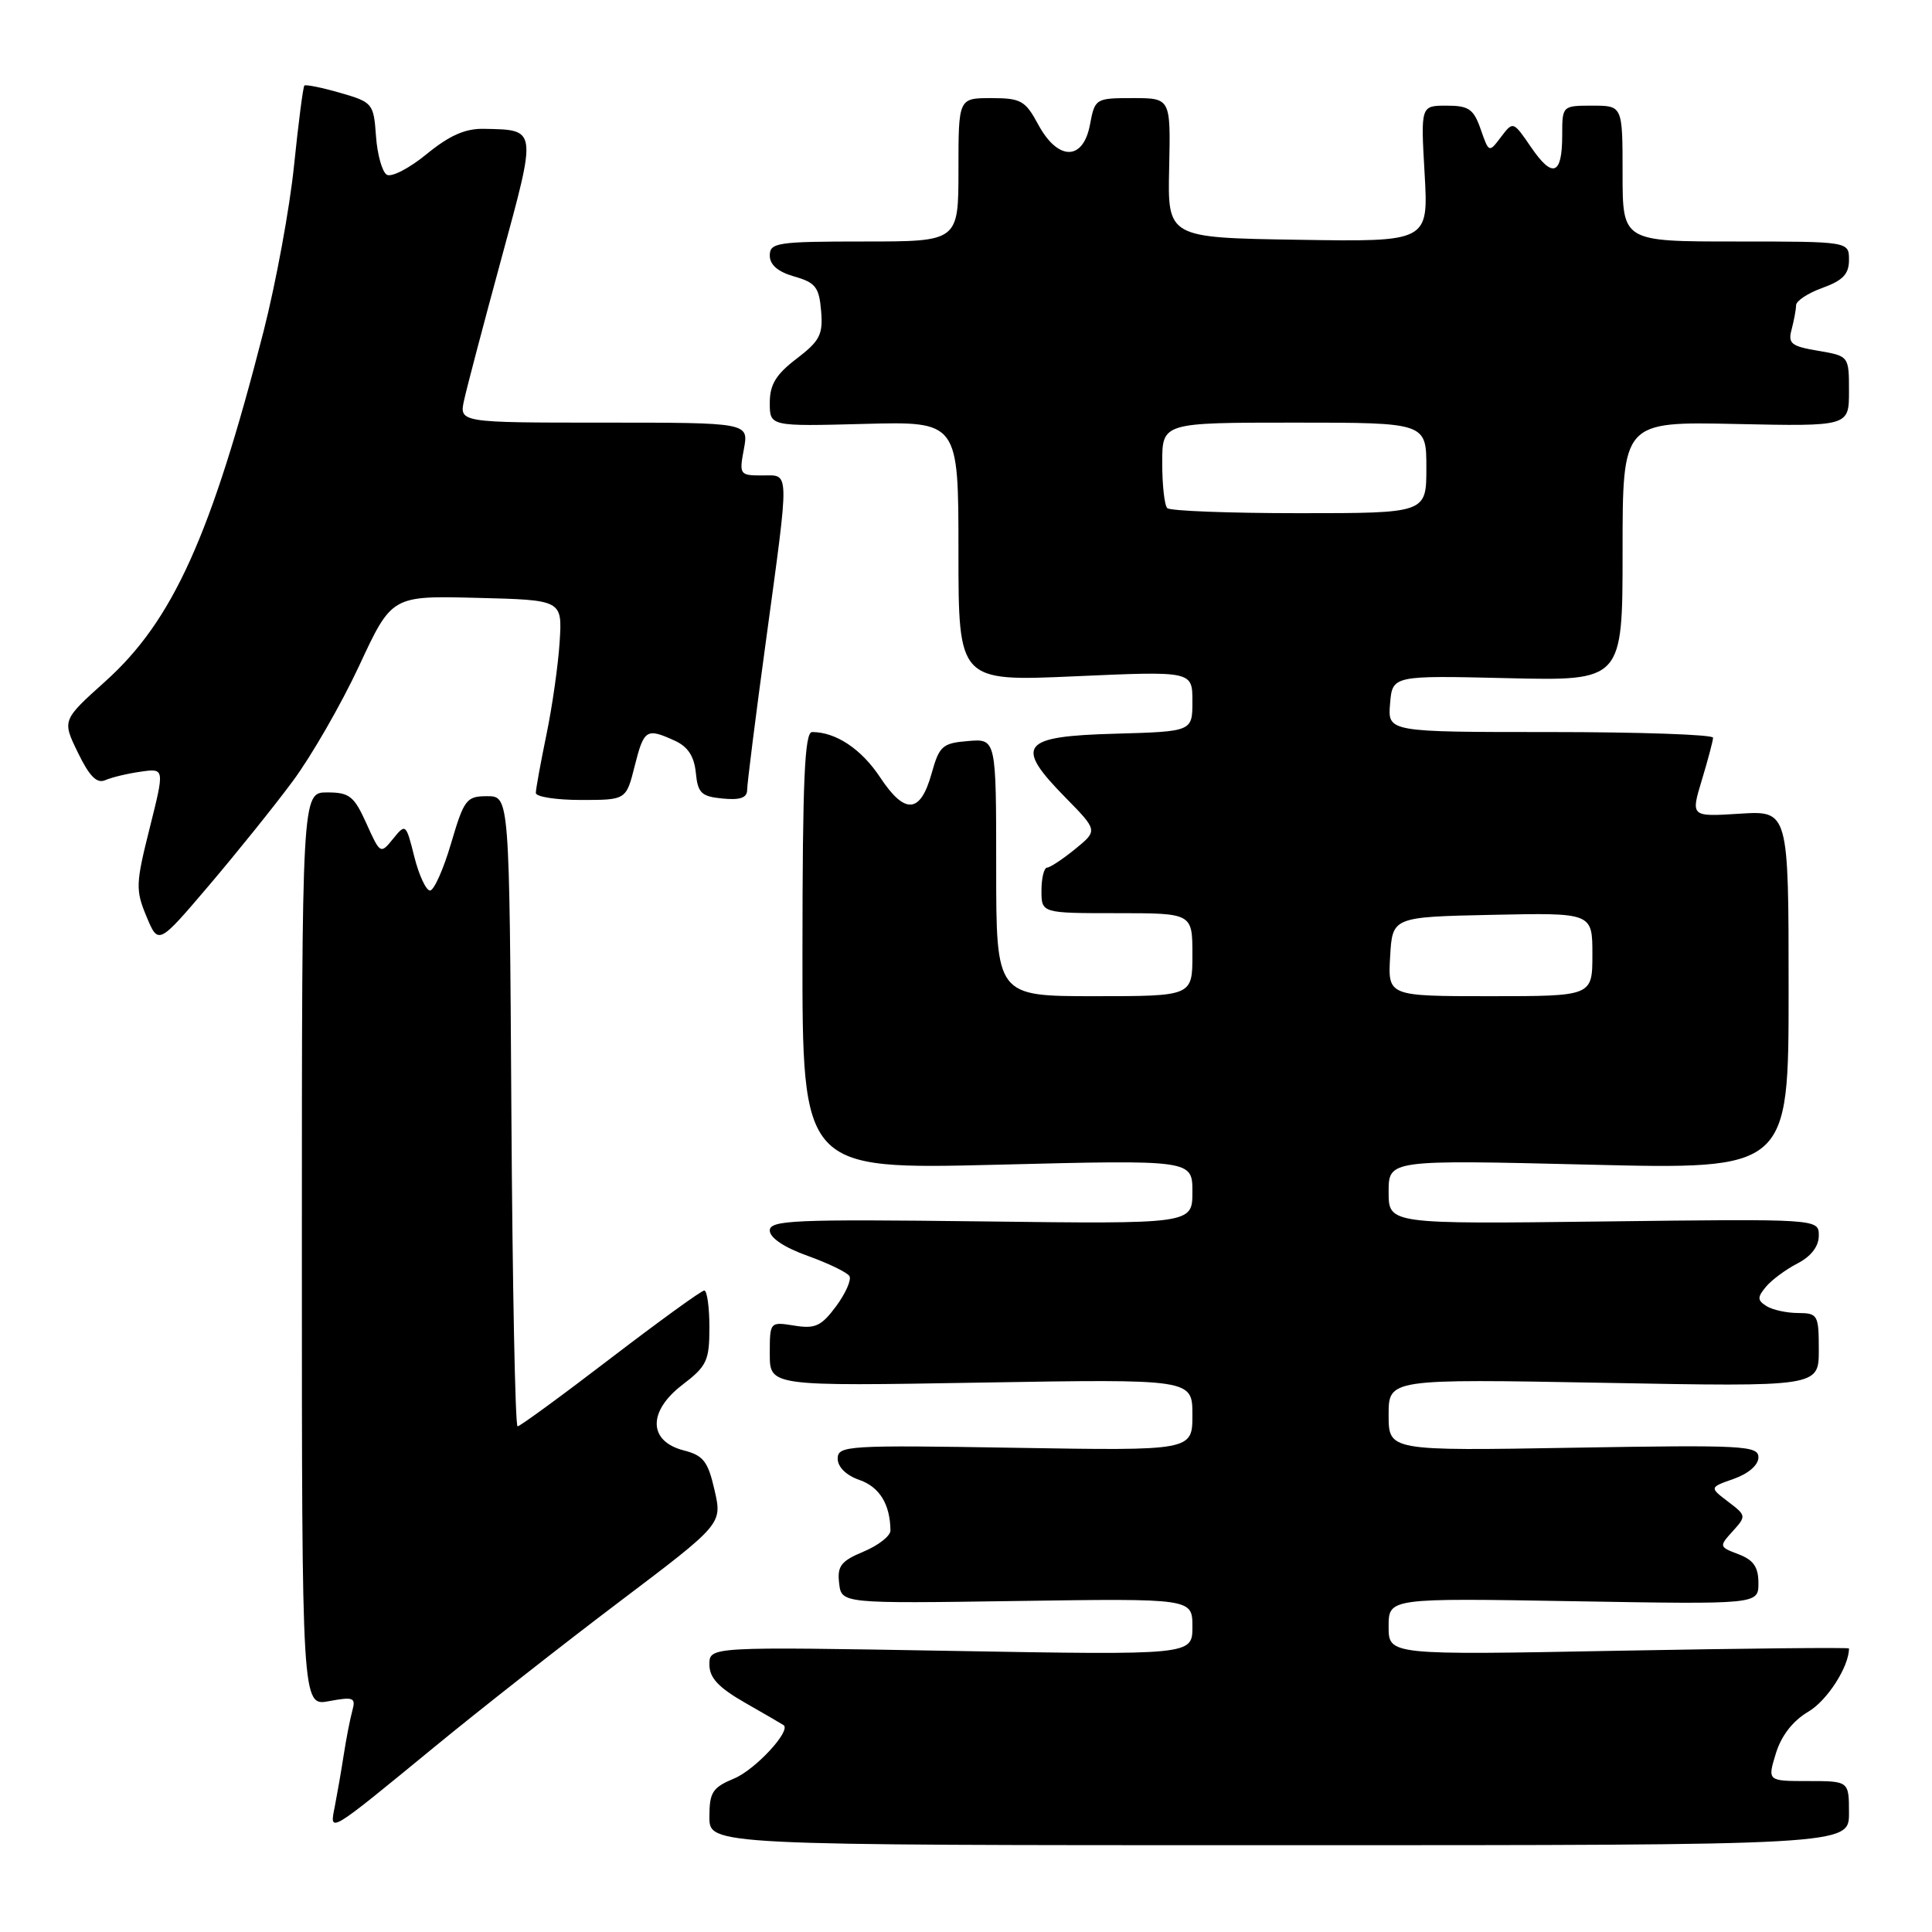 <?xml version="1.0" encoding="UTF-8" standalone="no"?>
<!DOCTYPE svg PUBLIC "-//W3C//DTD SVG 1.1//EN" "http://www.w3.org/Graphics/SVG/1.1/DTD/svg11.dtd" >
<svg xmlns="http://www.w3.org/2000/svg" xmlns:xlink="http://www.w3.org/1999/xlink" version="1.1" viewBox="0 0 256 256">
 <g >
 <path fill="currentColor"
d=" M 245.00 240.25 C 245.00 236.00 245.00 236.00 239.59 236.00 C 234.19 236.00 234.19 236.00 235.31 232.34 C 236.04 229.97 237.56 228.01 239.64 226.79 C 242.12 225.32 245.00 220.84 245.00 218.43 C 245.00 218.28 231.28 218.42 214.50 218.73 C 184.00 219.31 184.00 219.31 184.00 215.53 C 184.00 211.75 184.00 211.75 208.50 212.17 C 233.00 212.59 233.00 212.59 233.00 209.77 C 233.00 207.65 232.35 206.70 230.37 205.95 C 227.78 204.97 227.77 204.91 229.59 202.90 C 231.41 200.89 231.40 200.81 228.97 198.97 C 226.50 197.09 226.50 197.09 229.75 195.95 C 231.69 195.26 233.00 194.12 233.00 193.11 C 233.00 191.55 231.03 191.45 208.50 191.83 C 184.00 192.25 184.00 192.25 184.00 187.48 C 184.00 182.71 184.00 182.71 212.50 183.23 C 241.00 183.76 241.00 183.76 241.00 178.88 C 241.00 174.23 240.87 174.00 238.25 173.98 C 236.74 173.98 234.85 173.56 234.06 173.06 C 232.85 172.29 232.84 171.90 233.99 170.51 C 234.74 169.61 236.62 168.21 238.18 167.41 C 239.99 166.47 241.00 165.15 241.00 163.72 C 241.00 161.50 241.00 161.50 212.50 161.85 C 184.00 162.20 184.00 162.20 184.00 157.94 C 184.00 153.68 184.00 153.68 210.50 154.32 C 237.00 154.97 237.00 154.97 237.00 131.19 C 237.00 107.41 237.00 107.41 230.51 107.82 C 224.03 108.23 224.03 108.23 225.50 103.37 C 226.31 100.69 226.98 98.16 226.99 97.75 C 227.00 97.34 217.30 97.00 205.44 97.00 C 183.88 97.00 183.88 97.00 184.19 93.25 C 184.50 89.50 184.50 89.50 199.75 89.86 C 215.00 90.22 215.00 90.22 215.00 73.04 C 215.00 55.86 215.00 55.86 230.00 56.18 C 245.00 56.50 245.00 56.50 245.00 51.84 C 245.00 47.18 245.00 47.18 240.91 46.48 C 237.34 45.88 236.89 45.52 237.40 43.65 C 237.71 42.47 237.98 41.03 237.99 40.45 C 237.99 39.87 239.57 38.83 241.50 38.14 C 244.20 37.16 245.00 36.31 245.00 34.44 C 245.00 32.00 245.00 32.00 230.00 32.00 C 215.00 32.00 215.00 32.00 215.00 23.00 C 215.00 14.00 215.00 14.00 211.00 14.00 C 207.01 14.00 207.00 14.01 207.00 17.94 C 207.00 23.21 205.73 23.69 202.87 19.50 C 200.50 16.04 200.50 16.04 198.89 18.15 C 197.30 20.26 197.29 20.26 196.20 17.13 C 195.26 14.44 194.62 14.00 191.68 14.00 C 188.25 14.00 188.25 14.00 188.77 23.02 C 189.28 32.05 189.28 32.05 172.00 31.77 C 154.71 31.50 154.71 31.50 154.92 22.25 C 155.12 13.00 155.12 13.00 150.11 13.00 C 145.17 13.00 145.08 13.05 144.43 16.50 C 143.53 21.34 140.18 21.34 137.57 16.50 C 135.86 13.33 135.28 13.00 131.34 13.00 C 127.00 13.00 127.00 13.00 127.00 22.50 C 127.00 32.00 127.00 32.00 114.50 32.00 C 102.99 32.00 102.00 32.15 102.00 33.86 C 102.00 35.09 103.08 36.02 105.25 36.64 C 108.06 37.44 108.54 38.06 108.80 41.19 C 109.07 44.33 108.64 45.17 105.55 47.53 C 102.82 49.61 102.00 50.96 102.00 53.37 C 102.00 56.50 102.00 56.50 114.50 56.17 C 127.00 55.84 127.00 55.84 127.00 73.07 C 127.00 90.30 127.00 90.30 142.50 89.61 C 158.00 88.92 158.00 88.92 158.00 92.92 C 158.00 96.93 158.00 96.93 147.76 97.22 C 135.28 97.56 134.36 98.73 141.14 105.64 C 145.47 110.05 145.47 110.05 142.48 112.49 C 140.84 113.83 139.16 114.94 138.75 114.96 C 138.34 114.98 138.00 116.35 138.00 118.00 C 138.00 121.00 138.00 121.00 148.00 121.00 C 158.00 121.00 158.00 121.00 158.00 126.50 C 158.00 132.00 158.00 132.00 145.00 132.00 C 132.00 132.00 132.00 132.00 132.00 114.94 C 132.00 97.88 132.00 97.88 128.28 98.19 C 124.87 98.47 124.46 98.84 123.44 102.50 C 121.95 107.82 119.91 107.97 116.62 103.00 C 114.14 99.25 110.76 97.00 107.61 97.00 C 106.62 97.00 106.34 103.32 106.33 125.99 C 106.31 154.97 106.31 154.97 132.16 154.33 C 158.00 153.68 158.00 153.68 158.00 157.93 C 158.00 162.19 158.00 162.19 130.00 161.84 C 105.21 161.54 102.00 161.68 102.00 163.05 C 102.00 164.01 103.92 165.30 107.00 166.40 C 109.76 167.39 112.25 168.60 112.55 169.08 C 112.85 169.56 112.06 171.36 110.80 173.07 C 108.83 175.72 108.03 176.10 105.25 175.65 C 102.01 175.13 102.00 175.14 102.00 179.40 C 102.00 183.68 102.00 183.68 130.00 183.20 C 158.00 182.73 158.00 182.73 158.00 187.48 C 158.00 192.23 158.00 192.23 134.50 191.84 C 112.27 191.47 111.00 191.55 111.00 193.28 C 111.00 194.39 112.13 195.50 113.90 196.11 C 116.55 197.04 117.95 199.33 117.99 202.80 C 117.99 203.52 116.40 204.77 114.44 205.59 C 111.44 206.84 110.92 207.51 111.19 209.78 C 111.50 212.48 111.50 212.48 134.75 212.14 C 158.00 211.80 158.00 211.80 158.00 215.55 C 158.00 219.31 158.00 219.31 126.00 218.75 C 94.00 218.19 94.00 218.19 94.00 220.55 C 94.00 222.32 95.19 223.60 98.75 225.64 C 101.36 227.13 103.65 228.46 103.83 228.59 C 104.86 229.33 100.09 234.48 97.30 235.65 C 94.40 236.86 94.00 237.48 94.00 240.76 C 94.00 244.50 94.00 244.50 169.50 244.50 C 245.00 244.50 245.00 244.50 245.00 240.25 Z  M 57.49 231.54 C 63.54 226.57 74.62 217.87 82.10 212.22 C 95.71 201.93 95.71 201.93 94.68 197.45 C 93.81 193.63 93.20 192.85 90.58 192.18 C 85.89 190.97 85.82 187.00 90.44 183.48 C 93.66 181.02 94.00 180.30 94.00 175.88 C 94.00 173.20 93.69 171.00 93.32 171.00 C 92.95 171.00 87.36 175.05 80.89 180.00 C 74.43 184.95 68.89 189.00 68.58 189.00 C 68.27 189.00 67.90 170.21 67.76 147.25 C 67.50 105.50 67.50 105.50 64.55 105.50 C 61.81 105.50 61.49 105.91 59.77 111.75 C 58.76 115.19 57.50 118.00 56.98 118.00 C 56.46 118.00 55.52 115.99 54.90 113.53 C 53.80 109.13 53.75 109.09 52.09 111.14 C 50.42 113.20 50.38 113.18 48.55 109.11 C 46.91 105.48 46.30 105.00 43.35 105.00 C 40.00 105.00 40.00 105.00 40.00 165.55 C 40.00 226.09 40.00 226.09 43.61 225.41 C 46.82 224.81 47.16 224.95 46.70 226.62 C 46.41 227.65 45.89 230.30 45.55 232.50 C 45.21 234.70 44.67 237.79 44.36 239.38 C 43.64 242.96 43.42 243.09 57.49 231.54 Z  M 38.80 103.50 C 41.25 100.20 45.21 93.32 47.59 88.22 C 51.91 78.93 51.91 78.93 63.21 79.22 C 74.50 79.50 74.50 79.50 74.16 85.00 C 73.97 88.03 73.19 93.57 72.41 97.32 C 71.64 101.06 71.00 104.55 71.00 105.07 C 71.00 105.58 73.69 106.00 76.99 106.00 C 82.97 106.00 82.97 106.00 84.10 101.50 C 85.33 96.63 85.65 96.43 89.40 98.14 C 91.15 98.93 91.98 100.21 92.20 102.39 C 92.46 105.09 92.93 105.54 95.75 105.81 C 98.07 106.04 99.00 105.71 99.00 104.67 C 99.00 103.87 100.12 94.95 101.50 84.86 C 104.65 61.68 104.68 63.00 100.95 63.00 C 98.02 63.00 97.93 62.88 98.57 59.50 C 99.22 56.00 99.22 56.00 80.03 56.00 C 60.84 56.00 60.84 56.00 61.50 53.00 C 61.86 51.36 64.08 42.92 66.44 34.25 C 71.17 16.87 71.21 17.22 64.10 17.07 C 61.65 17.02 59.55 17.95 56.53 20.42 C 54.24 22.30 51.86 23.53 51.25 23.15 C 50.64 22.78 49.99 20.47 49.82 18.02 C 49.51 13.70 49.37 13.54 45.07 12.30 C 42.64 11.60 40.50 11.17 40.33 11.34 C 40.16 11.51 39.54 16.29 38.96 21.95 C 38.38 27.62 36.56 37.48 34.93 43.88 C 27.98 71.01 22.90 82.25 13.95 90.29 C 8.23 95.43 8.23 95.43 10.33 99.74 C 11.86 102.89 12.84 103.87 13.96 103.37 C 14.81 103.00 16.92 102.49 18.66 102.25 C 21.82 101.80 21.82 101.80 19.83 109.74 C 17.98 117.11 17.95 117.94 19.41 121.44 C 20.98 125.21 20.98 125.21 27.67 117.35 C 31.34 113.03 36.36 106.80 38.80 103.50 Z  M 184.20 126.75 C 184.50 121.50 184.50 121.50 197.75 121.22 C 211.00 120.94 211.00 120.94 211.00 126.47 C 211.00 132.00 211.00 132.00 197.45 132.00 C 183.90 132.00 183.90 132.00 184.20 126.75 Z  M 154.67 67.33 C 154.30 66.97 154.00 64.27 154.00 61.33 C 154.00 56.00 154.00 56.00 171.50 56.00 C 189.00 56.00 189.00 56.00 189.00 62.00 C 189.00 68.00 189.00 68.00 172.17 68.00 C 162.91 68.00 155.03 67.70 154.67 67.33 Z "/>
</g>
</svg>